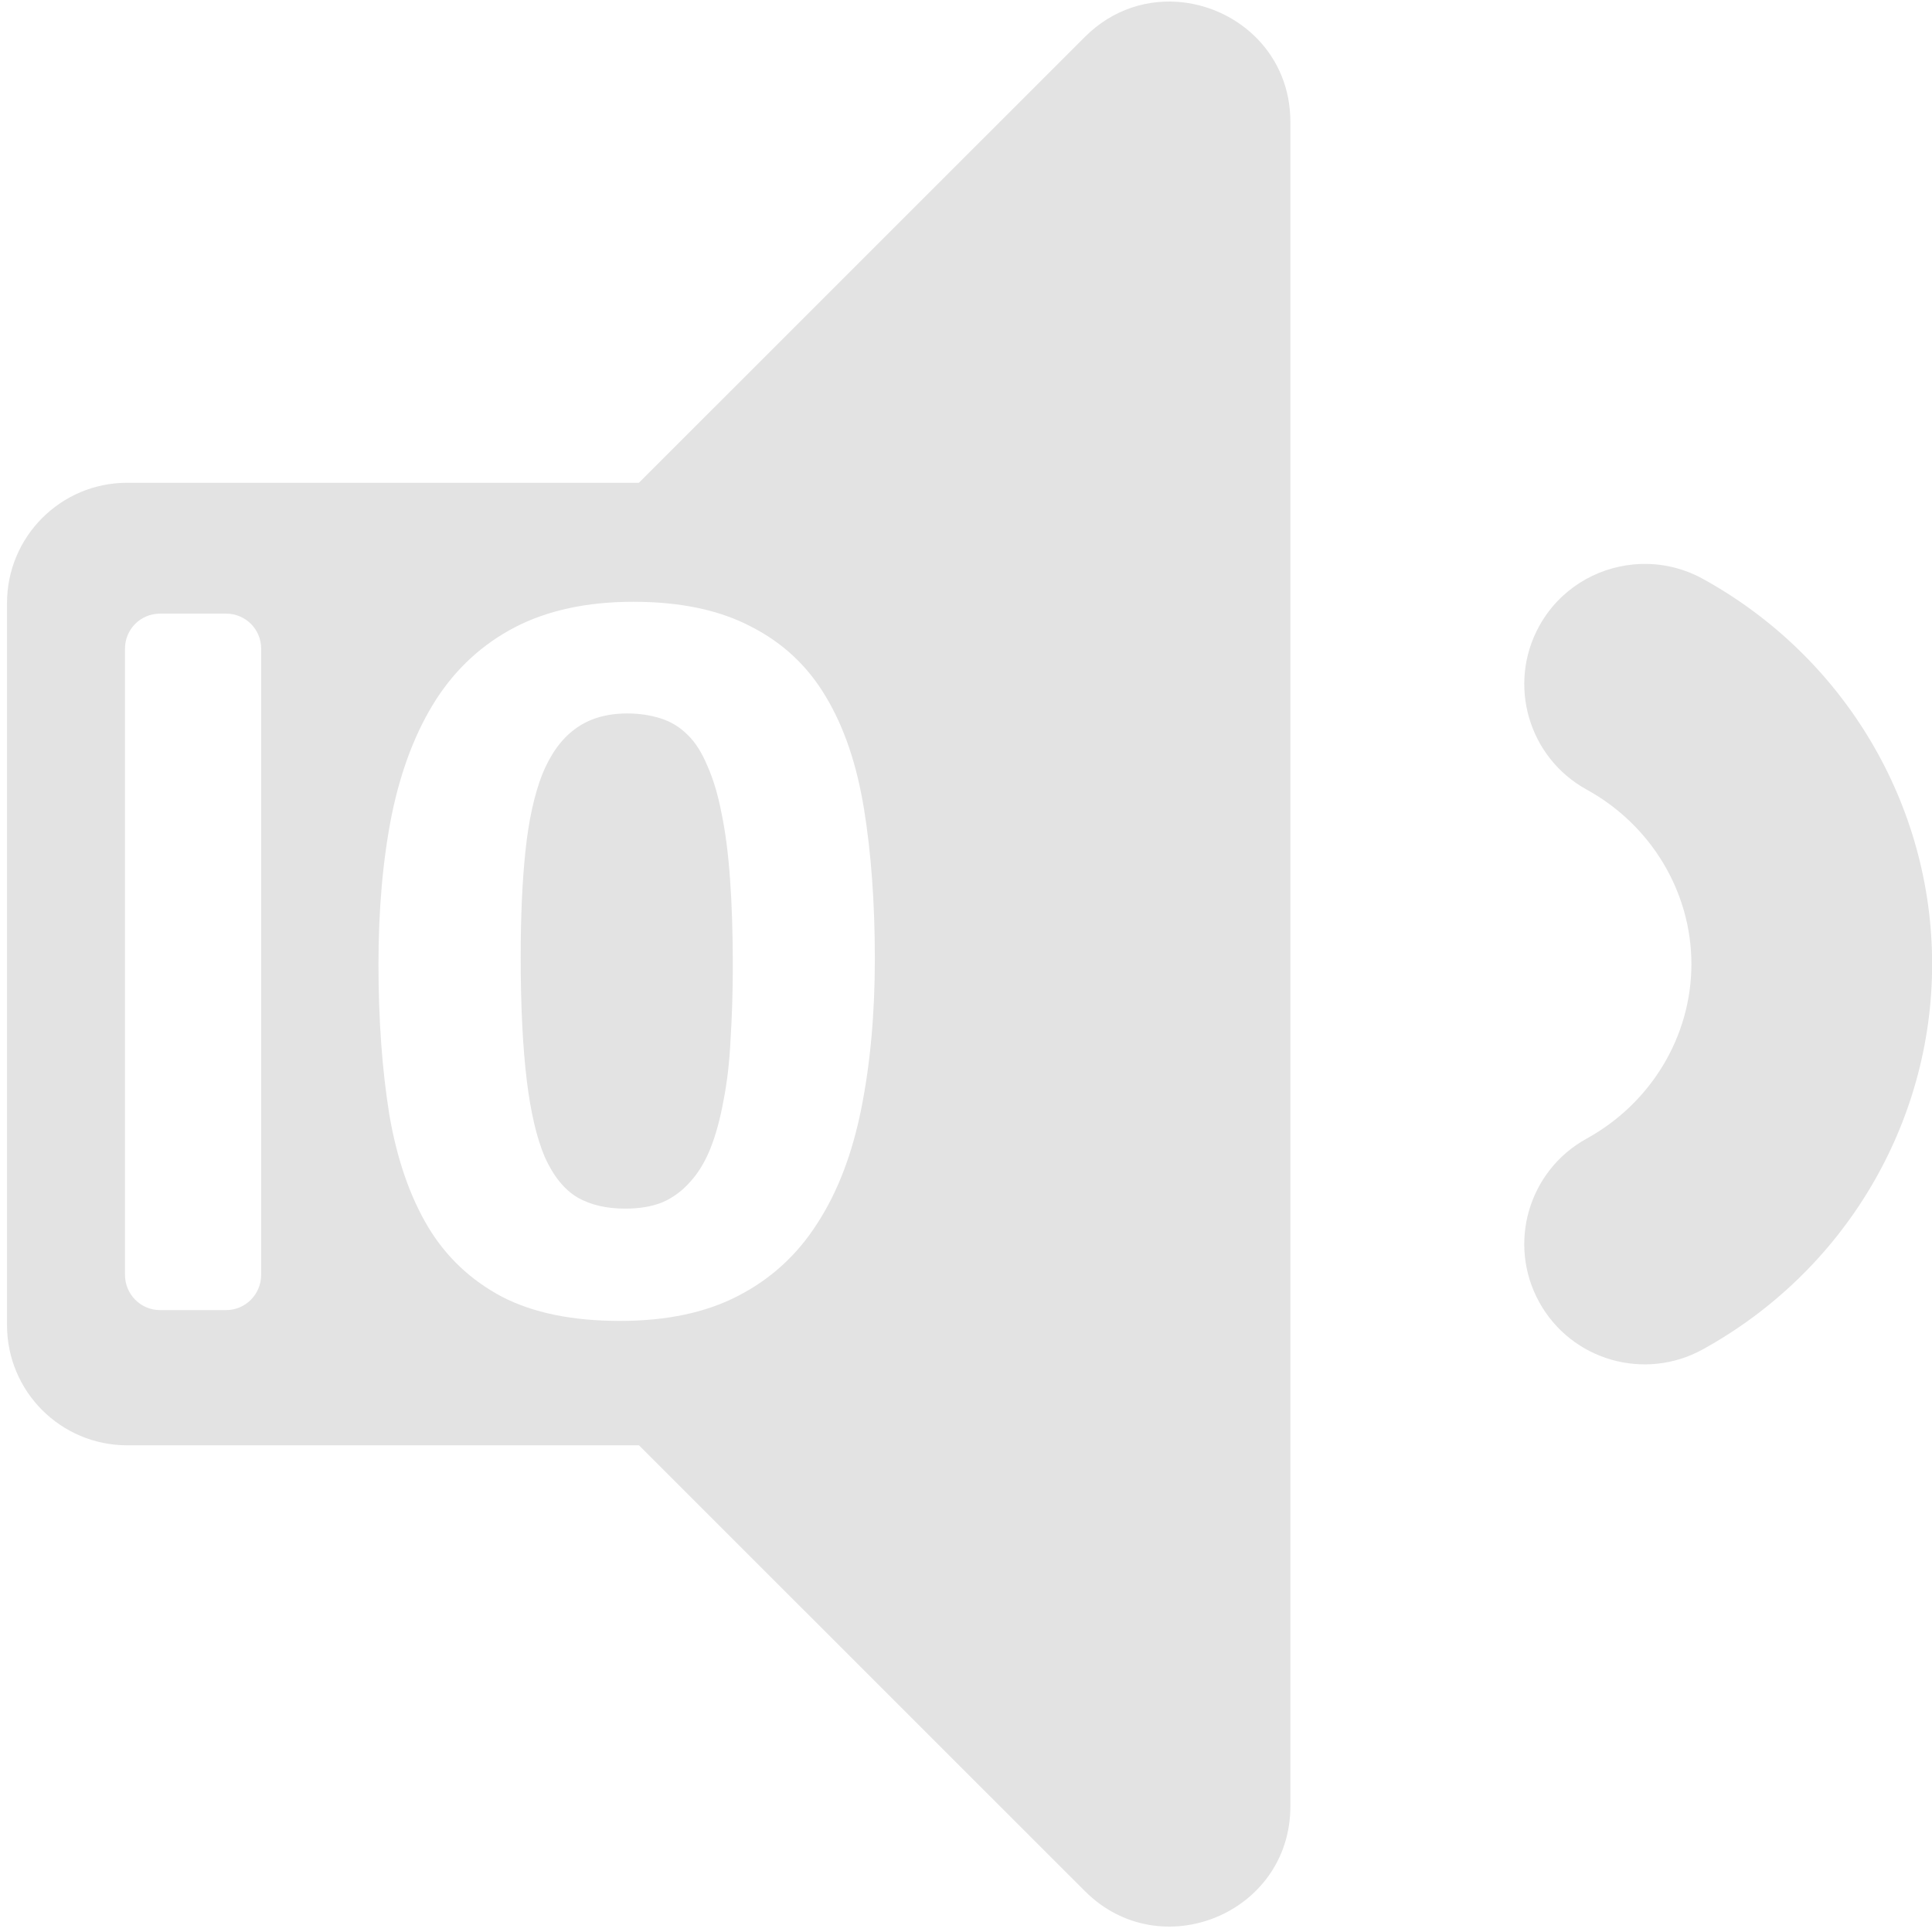 <?xml version="1.0" encoding="UTF-8" standalone="no"?>
<!-- Created with Inkscape (http://www.inkscape.org/) -->

<svg
   xmlns:dc="http://purl.org/dc/elements/1.1/"
   xmlns:cc="http://creativecommons.org/ns#"
   xmlns:rdf="http://www.w3.org/1999/02/22-rdf-syntax-ns#"
   xmlns:svg="http://www.w3.org/2000/svg"
   xmlns="http://www.w3.org/2000/svg"
   xmlns:sodipodi="http://sodipodi.sourceforge.net/DTD/sodipodi-0.dtd"
   xmlns:inkscape="http://www.inkscape.org/namespaces/inkscape"
   width="32"
   height="32"
   viewBox="0 0 8.467 8.467"
   version="1.1"
   id="svg8"
   inkscape:version="0.92.5 (2060ec1f9f, 2020-04-08)"
   sodipodi:docname="audio-codec_sl.svg">
  <defs
     id="defs2">
    <style
       id="style1399">.cls-1{fill:#e3e3e3;}</style>
    <style
       id="style1399-4">.cls-1{fill:#e3e3e3;}</style>
    <style
       id="style1399-5">.cls-1{fill:#e3e3e3;}</style>
    <style
       id="style1399-7">.cls-1{fill:#e3e3e3;}</style>
  </defs>
  <sodipodi:namedview
     id="base"
     pagecolor="#ffffff"
     bordercolor="#666666"
     borderopacity="1.0"
     inkscape:pageopacity="0.0"
     inkscape:pageshadow="2"
     inkscape:zoom="2.8284271"
     inkscape:cx="-97.64849"
     inkscape:cy="13.334431"
     inkscape:document-units="mm"
     inkscape:current-layer="svg8"
     showgrid="false"
     units="px"
     inkscape:window-width="1920"
     inkscape:window-height="1043"
     inkscape:window-x="0"
     inkscape:window-y="120"
     inkscape:window-maximized="1">
    <sodipodi:guide
       position="8.467,0"
       orientation="-32,0"
       id="guide854"
       inkscape:locked="false" />
    <sodipodi:guide
       position="8.467,8.46"
       orientation="0,-32"
       id="guide856"
       inkscape:locked="false" />
    <sodipodi:guide
       position="0,8.467"
       orientation="32,0"
       id="guide858"
       inkscape:locked="false" />
  </sodipodi:namedview>
  <path
     style="fill:#e3e3e3;fill-opacity:1;stroke-width:0.083"
     d="M 19.564,0.039 C 19.004,-0.026 18.41,0.143 17.943,0.609 l -7.377,7.375 H 2.104 c -1.099,0 -1.988,0.891 -1.988,1.99 V 21.914 c 0,1.099 0.889,1.988 1.988,1.988 h 8.463 l 7.377,7.375 c 1.246,1.246 3.396,0.371 3.396,-1.406 V 2.016 c 0,-1.112 -0.841,-1.868 -1.775,-1.977 z m 7.457,9.295 c -0.636,0.058 -1.234,0.418 -1.566,1.02 -0.53,0.963 -0.179,2.172 0.783,2.703 1.07,0.588 1.734,1.695 1.734,2.887 0,1.192 -0.665,2.299 -1.734,2.887 -0.963,0.531 -1.313,1.741 -0.783,2.703 0.533,0.967 1.745,1.31 2.703,0.783 2.341,-1.289 3.795,-3.73 3.795,-6.373 0,-2.643 -1.453,-5.085 -3.795,-6.373 C 27.798,9.374 27.403,9.299 27.021,9.334 Z M 10.474,9.952 c 0.787,1.8e-6 1.437,0.141 1.951,0.413 0.521,0.266 0.933,0.65 1.234,1.159 0.302,0.503 0.511,1.122 0.63,1.856 0.118,0.728 0.179,1.554 0.179,2.477 0,0.917 -0.077,1.742 -0.225,2.481 -0.148,0.739 -0.388,1.373 -0.726,1.893 -0.331,0.521 -0.767,0.919 -1.305,1.197 -0.532,0.278 -1.185,0.417 -1.96,0.417 -0.787,-1e-6 -1.437,-0.134 -1.951,-0.4 C 7.787,21.172 7.377,20.788 7.076,20.285 6.774,19.776 6.562,19.157 6.438,18.43 c -0.118,-0.733 -0.179,-1.562 -0.179,-2.485 0,-0.911 0.073,-1.737 0.221,-2.477 0.154,-0.745 0.398,-1.377 0.73,-1.897 C 7.546,11.05 7.982,10.652 8.514,10.374 9.053,10.095 9.705,9.952 10.474,9.952 Z M 2.647,10.148 h 1.092 c 0.322,0 0.58,0.258 0.58,0.58 v 10.354 c 0,0.322 -0.258,0.584 -0.58,0.584 H 2.647 c -0.322,0 -0.58,-0.262 -0.58,-0.584 V 10.728 c 0,-0.322 0.258,-0.58 0.58,-0.58 z m 7.727,1.651 c -0.349,9e-6 -0.637,0.087 -0.867,0.259 -0.225,0.166 -0.406,0.418 -0.542,0.755 -0.13,0.337 -0.222,0.756 -0.275,1.259 -0.053,0.503 -0.079,1.087 -0.079,1.755 0,0.816 0.035,1.497 0.1,2.035 0.065,0.532 0.164,0.957 0.3,1.276 0.142,0.314 0.323,0.537 0.542,0.667 0.219,0.124 0.48,0.183 0.788,0.183 0.231,0 0.436,-0.033 0.613,-0.104 0.177,-0.077 0.329,-0.19 0.459,-0.338 0.136,-0.148 0.249,-0.334 0.338,-0.559 0.089,-0.225 0.159,-0.484 0.213,-0.78 0.059,-0.296 0.099,-0.632 0.117,-1.005 0.024,-0.373 0.038,-0.785 0.038,-1.234 0,-0.544 -0.016,-1.02 -0.046,-1.434 -0.03,-0.42 -0.077,-0.785 -0.142,-1.092 -0.059,-0.308 -0.139,-0.567 -0.234,-0.78 -0.089,-0.213 -0.195,-0.384 -0.325,-0.509 -0.13,-0.13 -0.276,-0.218 -0.442,-0.271 -0.166,-0.053 -0.353,-0.083 -0.555,-0.083 z"
     transform="scale(0.265)"
     id="path1124"
     inkscape:connector-curvature="0"
     sodipodi:nodetypes="sccssssccssssccscccscsccccccccccccsccccssssssssscccsscccscccccccccccc" />
</svg>
